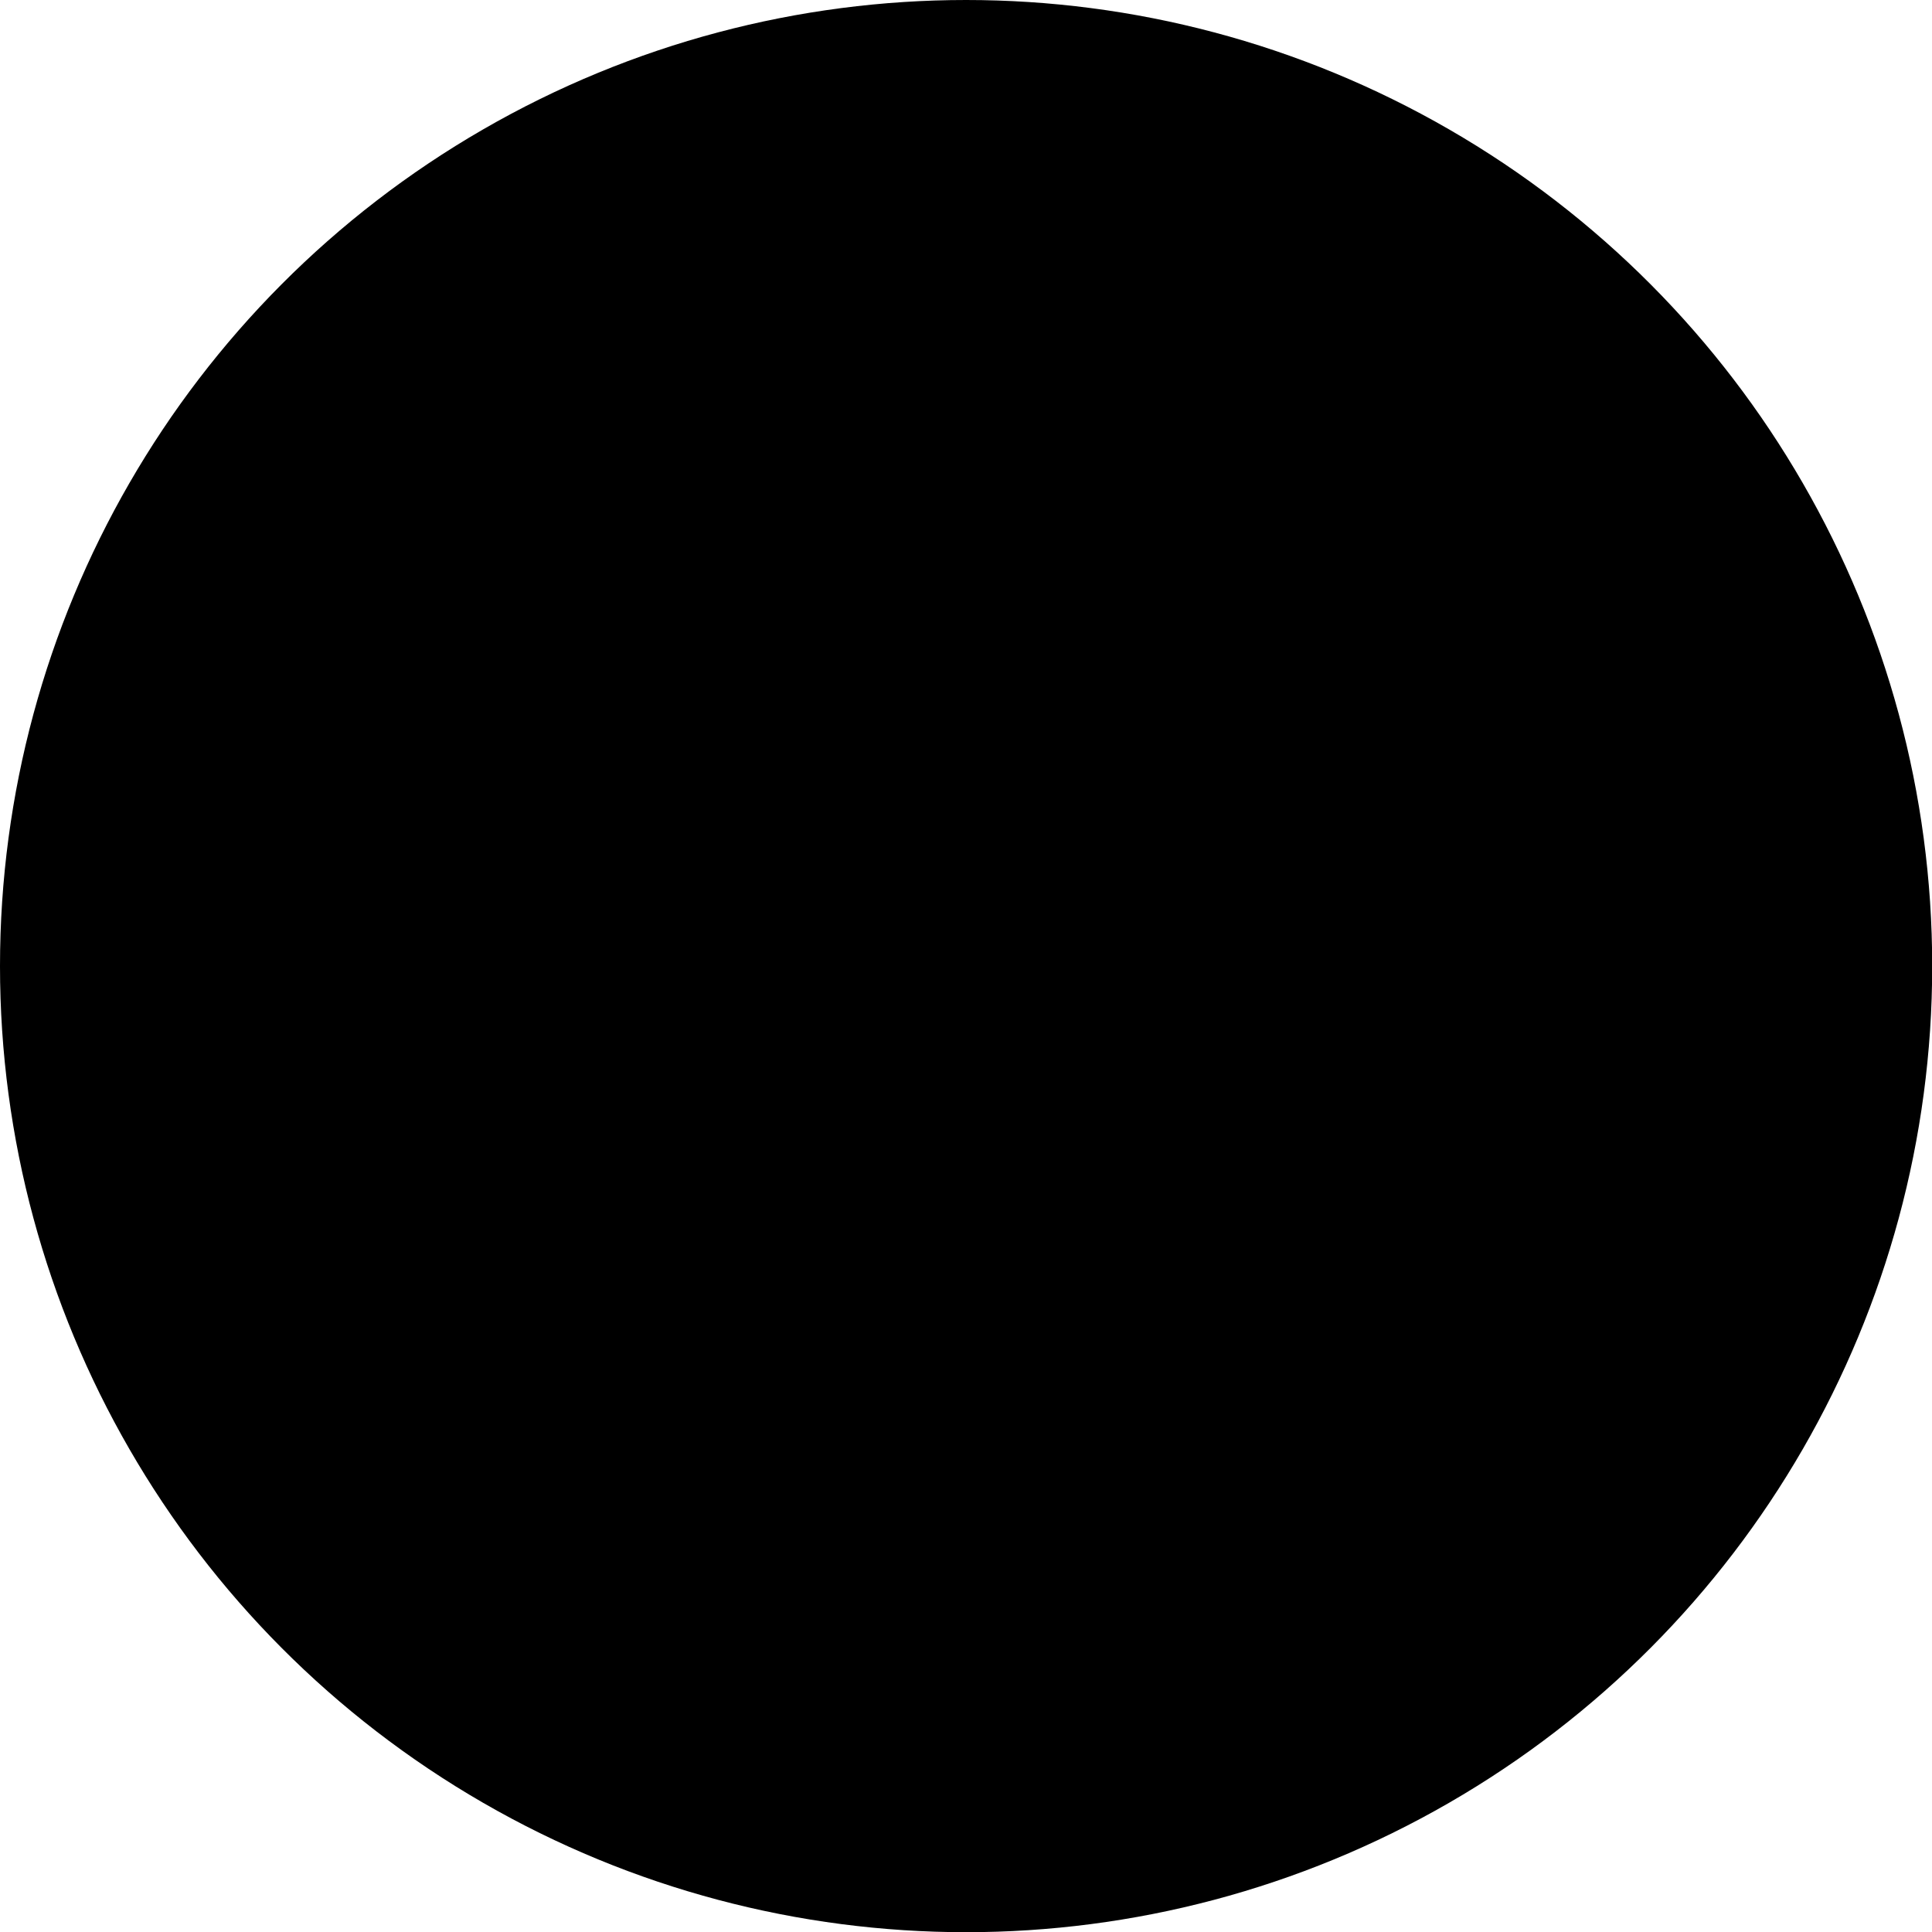 <svg viewBox="0 0 99.21 99.21">
    <circle cx="49.61" cy="49.61" r="49.61" className='menu-svg-bg'/>
    <ellipse cx="252.89" cy="334.57" rx="6.71" ry="10.86" transform="translate(-379.31 7.93) rotate(-51.19)" className='menu-svg-col1'/>
    <polygon points="46.63 5.71 37.48 16.07 35.43 14.52 44.58 4.16 46.63 5.71" className='menu-svg-col1'/>
    <rect x="255.68" y="330.56" width="15.16" height="2.53" transform="translate(-372.76 -3.74) rotate(-48.65)" className='menu-svg-col1'/>
    <rect x="25.07" y="51.24" width="20.65" height="38.46" className='menu-svg-col1'/>
    <rect x="29.12" y="46.04" width="12.63" height="5.21" className='menu-svg-col1'/>
    <rect x="279.32" y="330.75" width="6.69" height="40.26" transform="translate(17.46 -410.66) rotate(32.2)" className='menu-svg-col1'/>
    <rect x="272.7" y="359.01" width="25.46" height="6.19" transform="translate(-326.85 -182.48) rotate(-21.75)" className='menu-svg-col1'/>
    <rect x="285.59" y="353.55" width="6.69" height="45.96" transform="translate(-14.82 -403.33) rotate(26.48)" className='menu-svg-col1'/>
    <rect x="274.55" y="384.02" width="5.25" height="15.53" transform="translate(-318.04 -212.45) rotate(-17.51)" className='menu-svg-col1'/>
    <rect x="280.43" y="391.66" width="11.85" height="5.24" transform="translate(-318.37 -209.56) rotate(-17.51)" className='menu-svg-col1'/>
    <rect x="233.54" y="331.49" width="3.13" height="50.4" transform="translate(62.46 -382.6) rotate(38.81)" className='menu-svg-col1'/>
    <rect x="243.88" y="326.55" width="24.78" height="7.59" transform="translate(50.63 -401.69) rotate(38.81)" className='menu-svg-col1'/>
</svg>